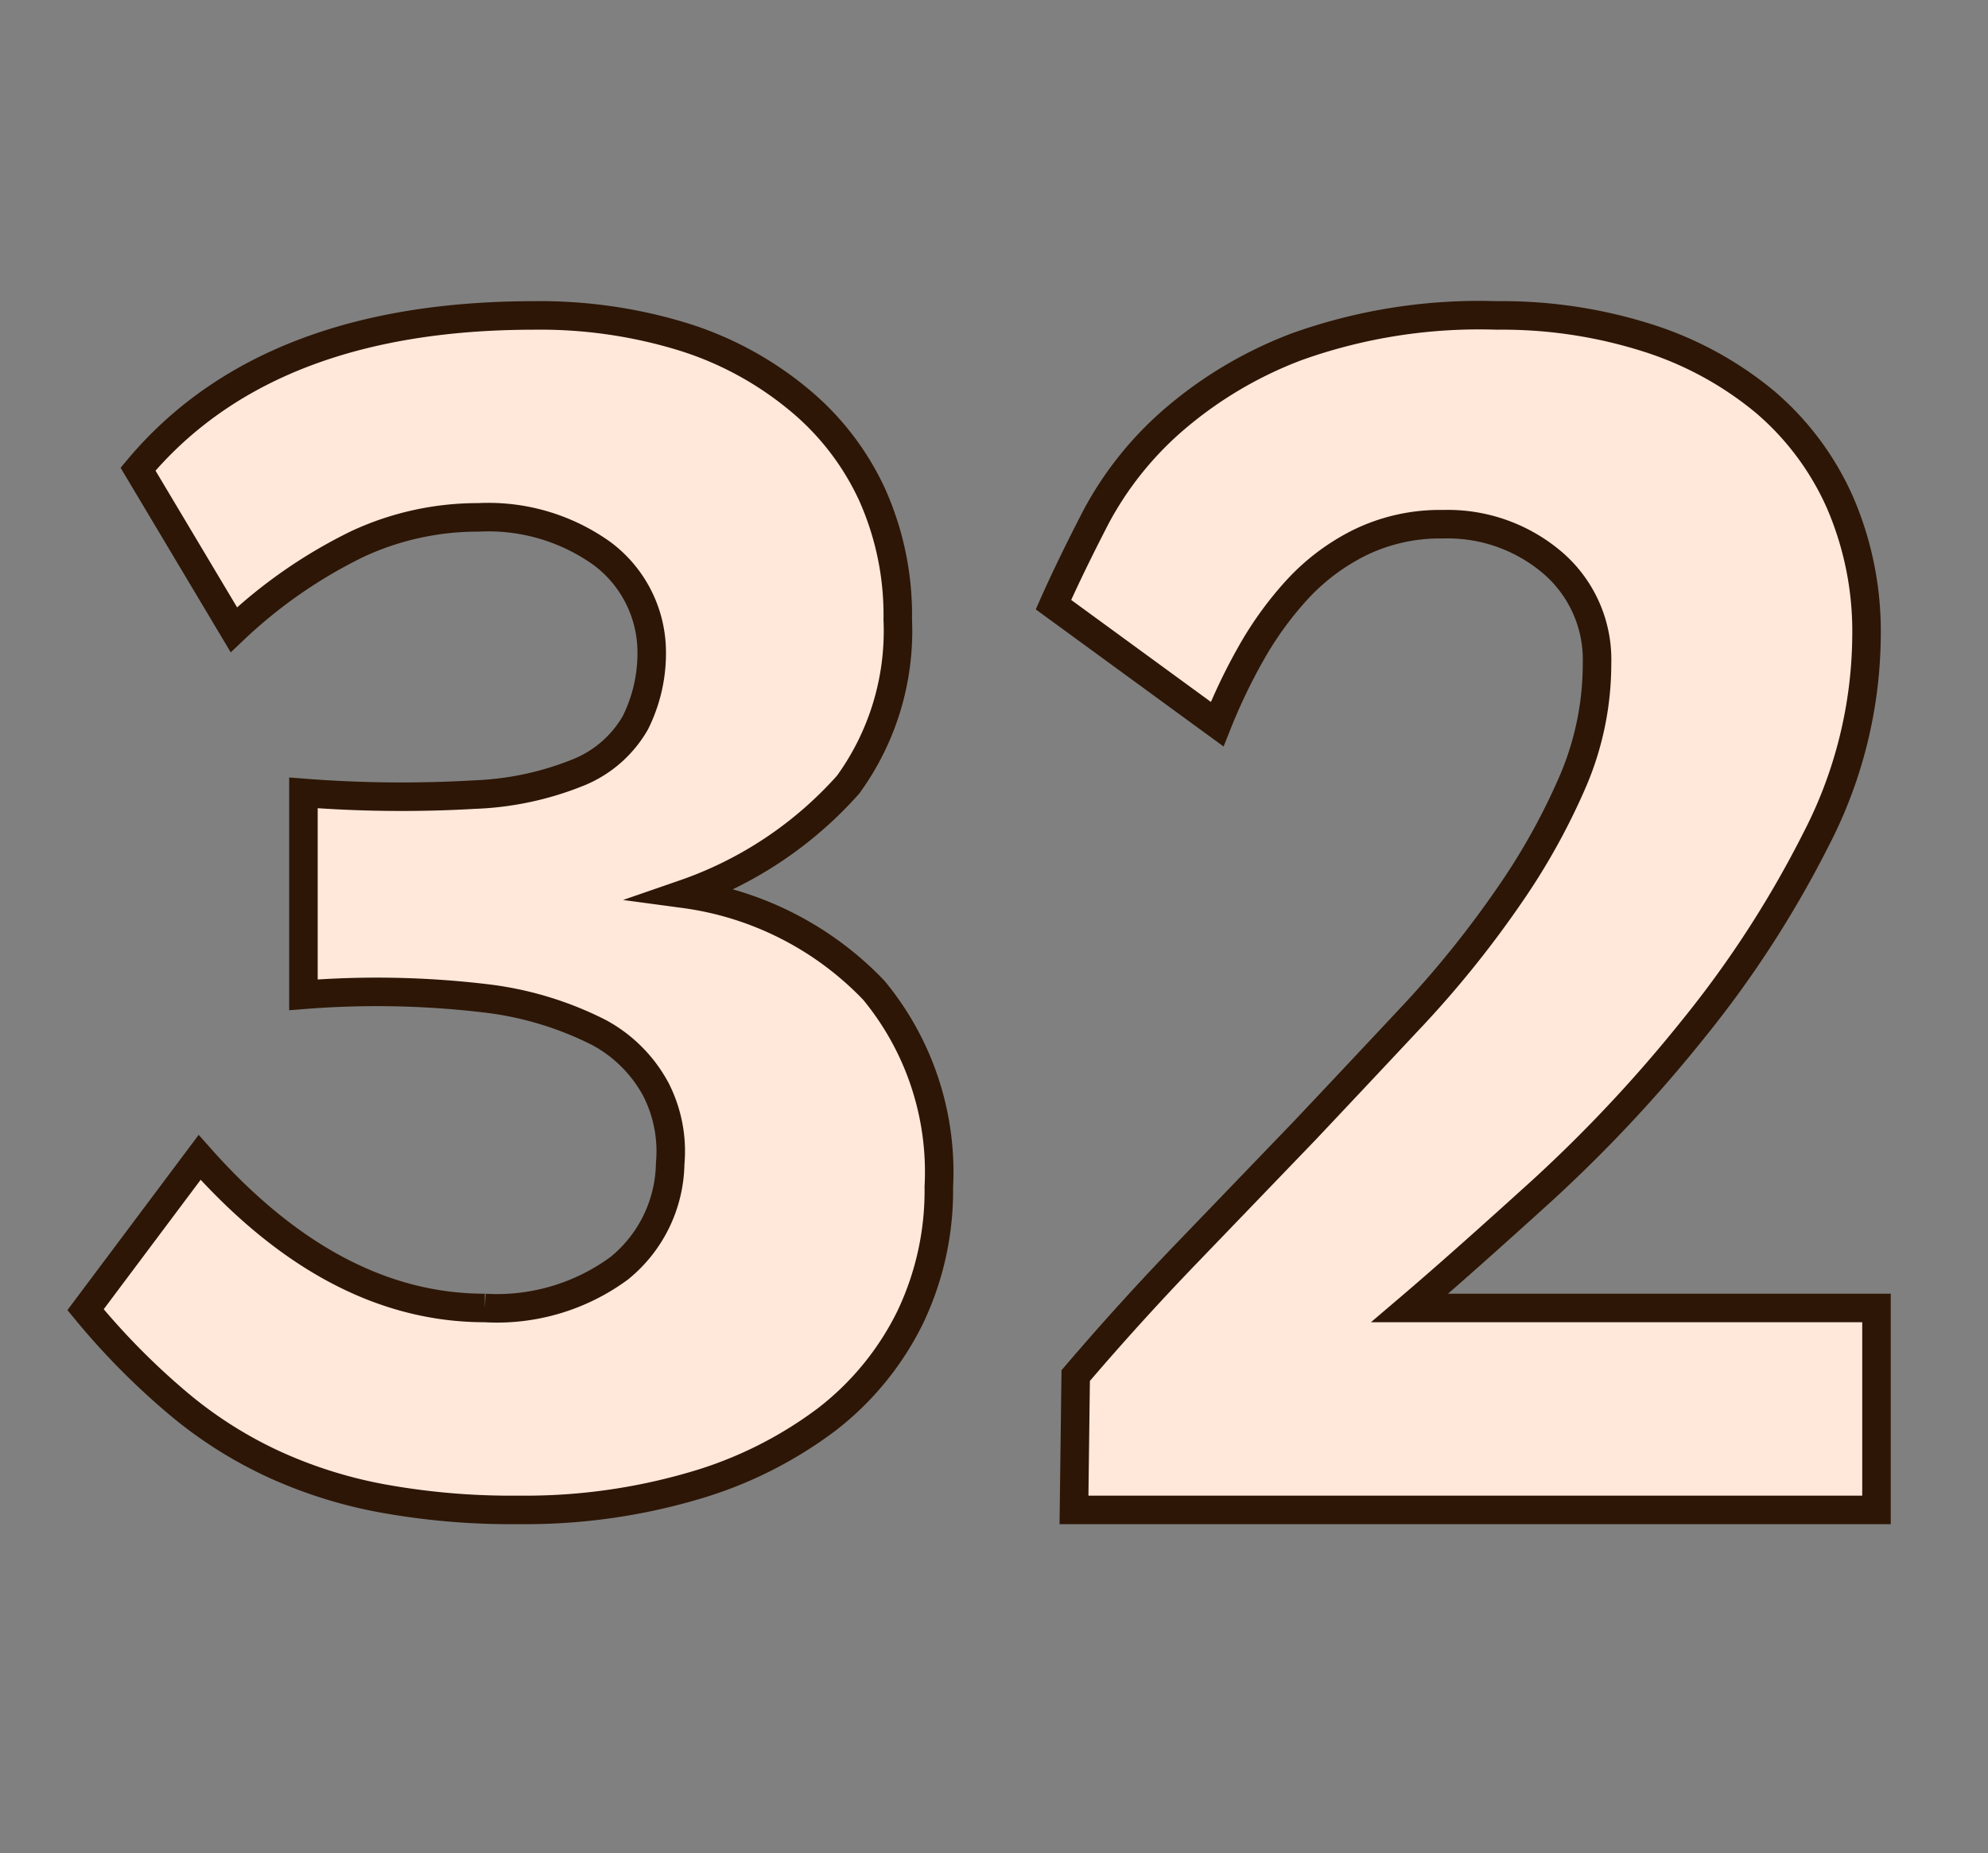 <svg id="Layer_1" data-name="Layer 1" xmlns="http://www.w3.org/2000/svg" viewBox="0 0 69.71 64.98"><rect x="0" y="0" width="69.71" height="64.98" fill="#808080" stroke="none"/><defs><style>.cls-1{fill:#ffe8d9;stroke:#2d1606;stroke-miterlimit:10;}</style></defs><path class="cls-1" d="M32.92,41.62a10.3,10.3,0,0,1-1,4.56A10.19,10.19,0,0,1,29,49.76a14.42,14.42,0,0,1-4.69,2.34,21,21,0,0,1-6.12.84,25.28,25.28,0,0,1-4.65-.38,16.15,16.15,0,0,1-3.87-1.19,14.87,14.87,0,0,1-3.42-2.16A25.32,25.32,0,0,1,3,45.92l4-5.34q4.68,5.28,10,5.28a7.24,7.24,0,0,0,4.71-1.39A4.82,4.82,0,0,0,23.5,40.8,4.76,4.76,0,0,0,23,38.2a4.9,4.9,0,0,0-2-2A11.82,11.82,0,0,0,17,35a32.3,32.3,0,0,0-6.36-.12V27.8a44.2,44.2,0,0,0,6,.06,10.73,10.73,0,0,0,3.72-.81,4.06,4.06,0,0,0,1.92-1.71,5.46,5.46,0,0,0,.57-2.62A4.32,4.32,0,0,0,21.1,19.4a6.85,6.85,0,0,0-4.32-1.26,10,10,0,0,0-4.26.94,17.29,17.29,0,0,0-4.32,3L4.84,16.45q4.5-5.38,13.86-5.39a17.07,17.07,0,0,1,5.29.76A11.86,11.86,0,0,1,28,14a9.43,9.43,0,0,1,2.58,3.34,10.3,10.3,0,0,1,.9,4.38,9.17,9.17,0,0,1-1.74,5.79A13.65,13.65,0,0,1,24,31.34a11.26,11.26,0,0,1,6.64,3.38A10,10,0,0,1,32.92,41.62Z"/><path class="cls-1" d="M37.66,52.94l.06-4.71c1.24-1.45,2.55-2.9,3.93-4.33l4.11-4.27q2-2.12,3.9-4.15a36.15,36.15,0,0,0,3.27-4.09,23,23,0,0,0,2.25-4.06A10.44,10.44,0,0,0,56,23.27a4.47,4.47,0,0,0-1.56-3.54,5.66,5.66,0,0,0-3.84-1.35,6.42,6.42,0,0,0-2.91.64,7.54,7.54,0,0,0-2.22,1.67,12.15,12.15,0,0,0-1.62,2.25,20.15,20.15,0,0,0-1.17,2.45L36.94,21.2q.6-1.35,1.5-3.09a11.92,11.92,0,0,1,2.61-3.3,14.38,14.38,0,0,1,4.44-2.66,19,19,0,0,1,7-1.09,16.82,16.82,0,0,1,5.29.79,12.21,12.21,0,0,1,4.12,2.25,9.89,9.89,0,0,1,2.63,3.54,11.38,11.38,0,0,1,.92,4.65,15.73,15.73,0,0,1-1.77,7.14,37.16,37.16,0,0,1-4.29,6.63,50.29,50.29,0,0,1-5.28,5.65c-1.84,1.67-3.4,3.06-4.68,4.15H65.8v7.08Z"/></svg>